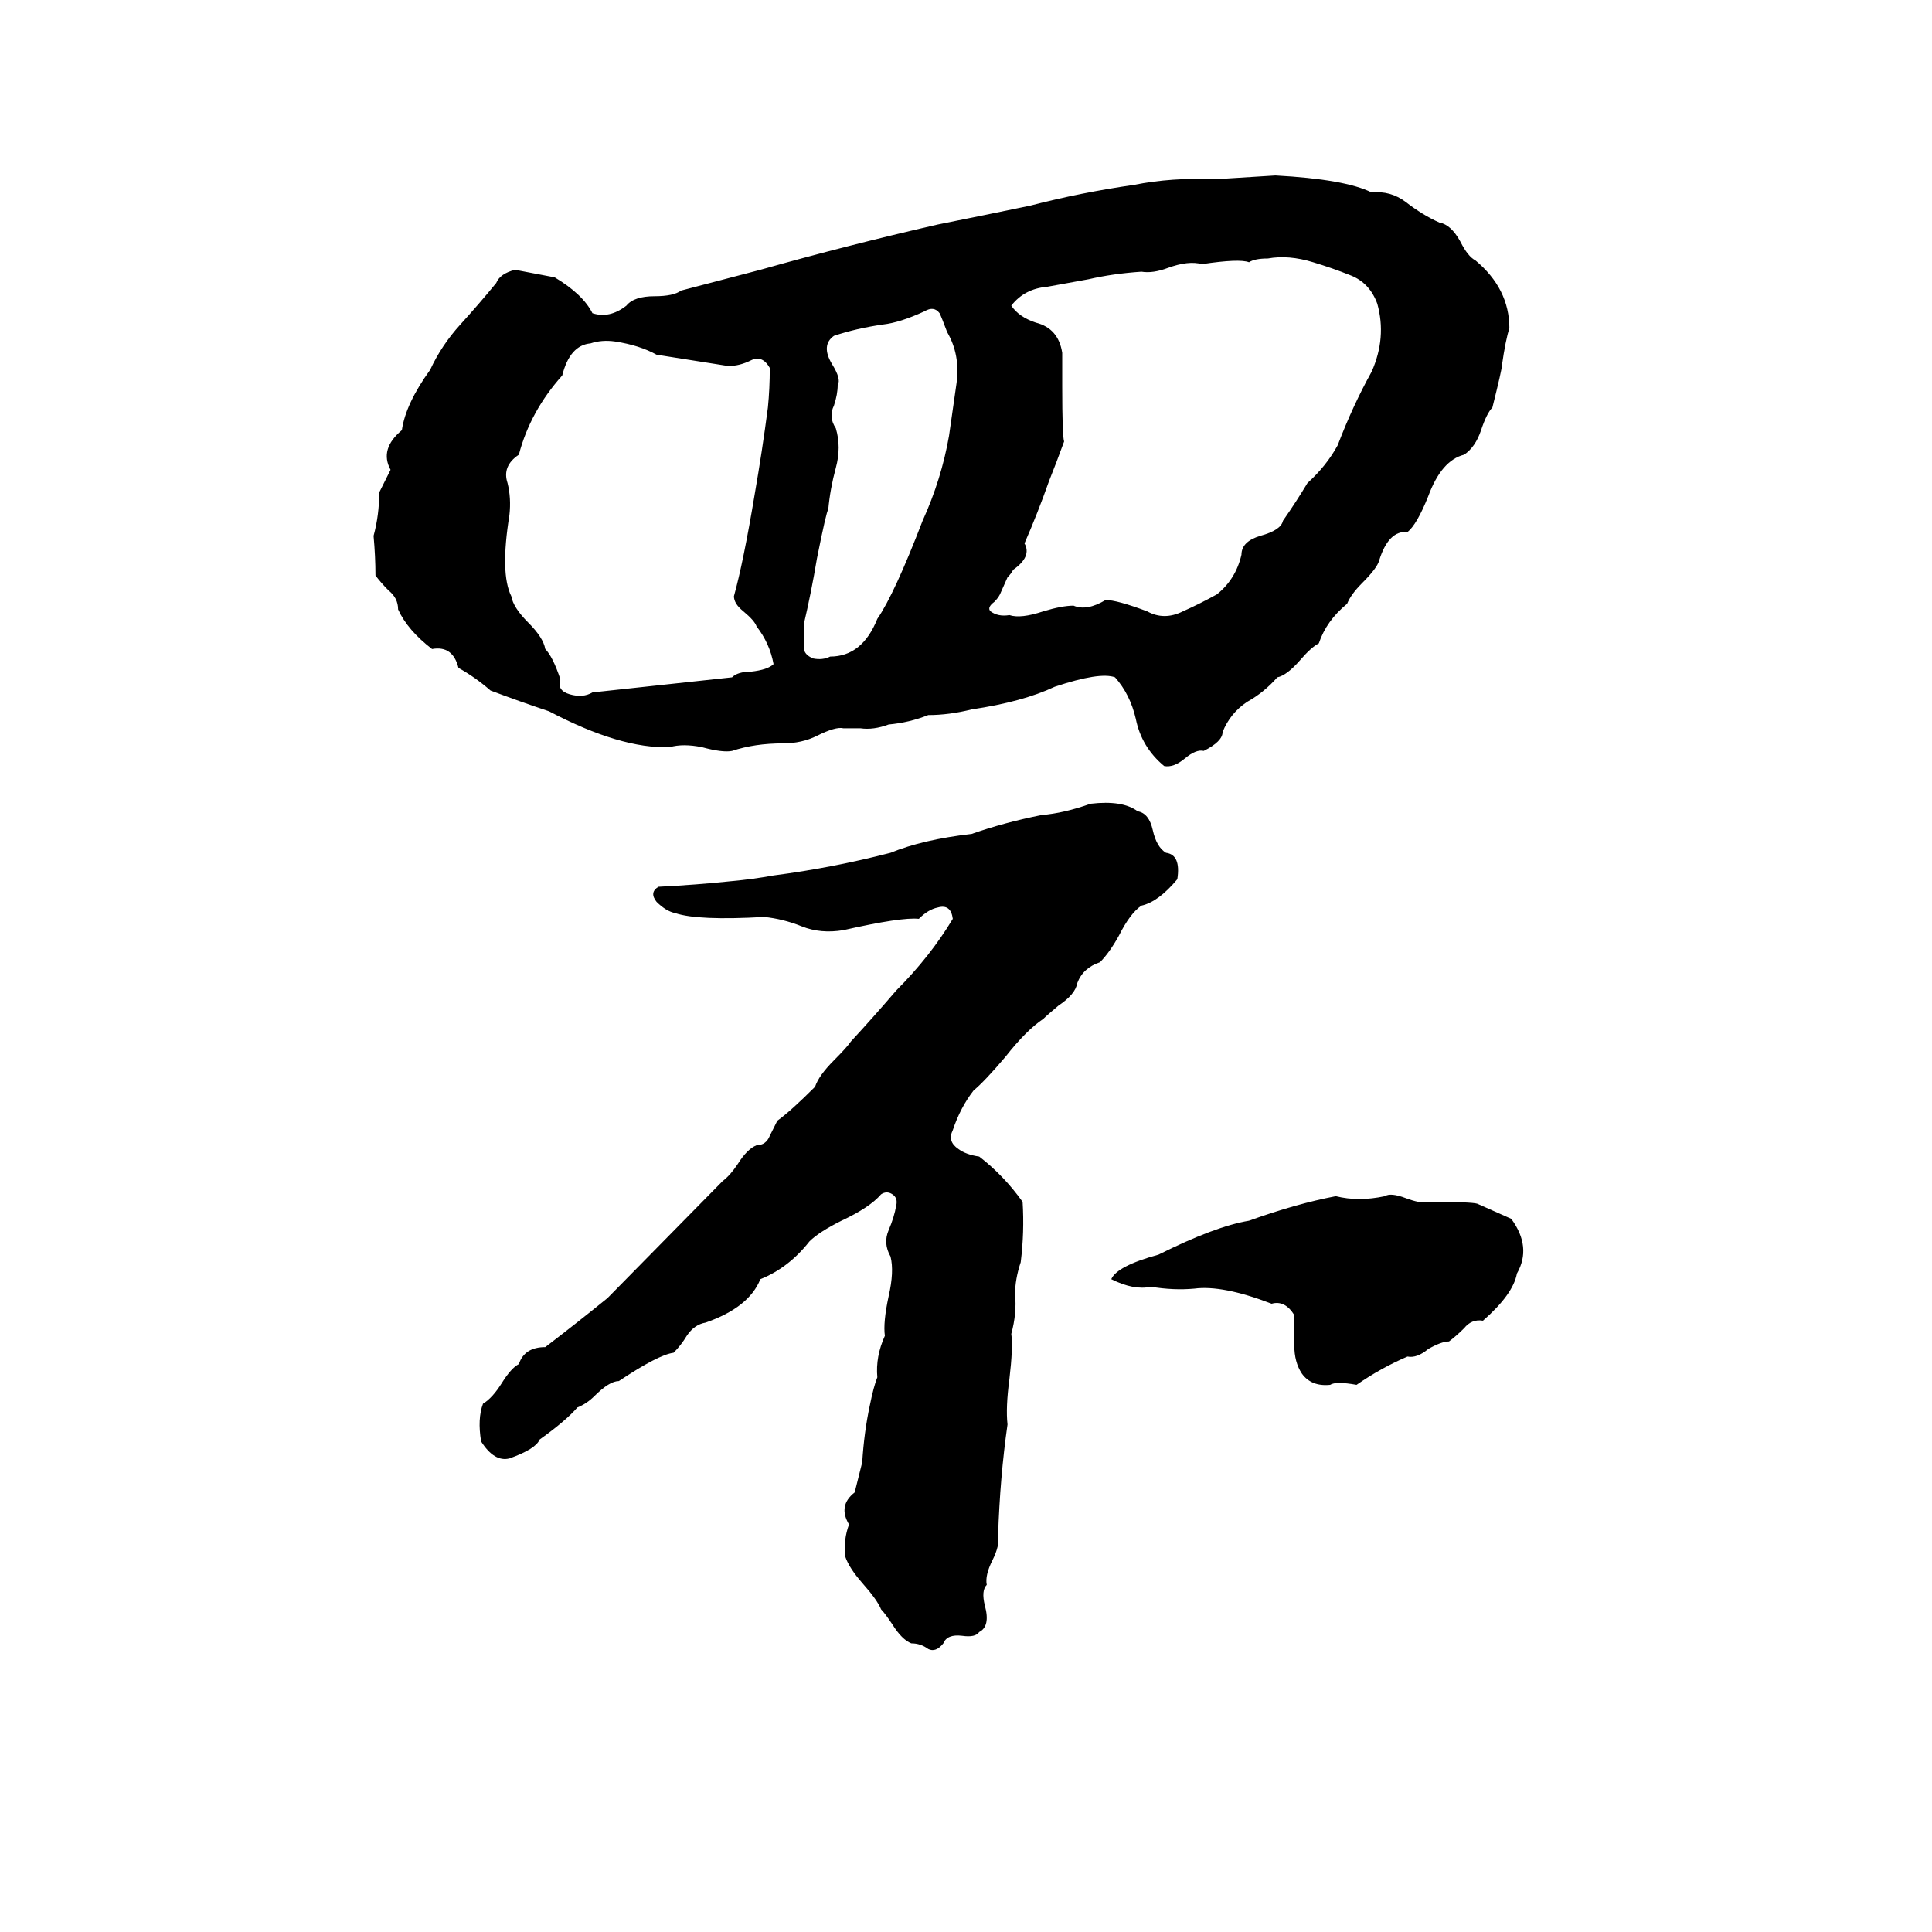 <svg xmlns="http://www.w3.org/2000/svg" viewBox="0 -800 1024 1024">
	<path fill="#000000" d="M676 -707Q713 -705 727 -698Q737 -699 745 -693Q754 -686 763 -682Q769 -681 774 -672Q778 -664 782 -662Q800 -647 800 -626Q798 -620 796 -606Q796 -604 791 -584Q788 -581 785 -572Q782 -563 776 -559Q764 -556 757 -537Q751 -522 746 -518Q736 -519 731 -503Q730 -499 722 -491Q716 -485 714 -480Q703 -471 699 -459Q695 -457 689 -450Q682 -442 677 -441Q670 -433 661 -428Q652 -422 648 -412Q648 -407 638 -402Q634 -403 628 -398Q622 -393 617 -394Q605 -404 602 -419Q599 -432 591 -441Q583 -444 559 -436Q542 -428 515 -424Q503 -421 492 -421Q482 -417 471 -416Q463 -413 456 -414H450Q449 -414 447 -414Q443 -415 433 -410Q425 -406 415 -406Q400 -406 388 -402Q383 -401 372 -404Q362 -406 355 -404Q329 -403 291 -423Q276 -428 260 -434Q252 -441 243 -446Q240 -458 229 -456Q216 -466 211 -477Q211 -483 206 -487Q202 -491 199 -495Q199 -505 198 -516Q201 -527 201 -539Q204 -545 207 -551Q201 -562 213 -572Q215 -586 228 -604Q234 -617 244 -628Q254 -639 263 -650Q265 -655 273 -657L294 -653Q309 -644 314 -634Q323 -631 332 -638Q336 -643 347 -643Q357 -643 361 -646L403 -657Q449 -670 497 -681Q522 -686 546 -691Q573 -698 601 -702Q621 -706 644 -705Q660 -706 676 -707ZM672 -663Q665 -663 662 -661Q657 -663 637 -660Q630 -662 619 -658Q611 -655 605 -656Q590 -655 577 -652Q566 -650 555 -648Q543 -647 536 -638Q540 -632 549 -629Q561 -626 563 -613Q563 -604 563 -595Q563 -569 564 -566Q560 -555 556 -545Q550 -528 543 -512Q547 -505 537 -498Q536 -496 534 -494L530 -485Q529 -483 527 -481Q523 -478 525 -476Q529 -473 535 -474Q541 -472 553 -476Q563 -479 569 -479Q576 -476 586 -482Q592 -482 608 -476Q617 -471 627 -476Q636 -480 645 -485Q655 -493 658 -506Q658 -513 668 -516Q679 -519 680 -524Q687 -534 693 -544Q703 -553 709 -564Q717 -585 727 -603Q735 -621 730 -639Q726 -650 716 -654Q706 -658 696 -661Q683 -665 672 -663ZM490 -635Q477 -629 468 -628Q454 -626 442 -622Q435 -617 441 -607Q446 -599 444 -596Q444 -591 442 -585Q439 -579 443 -573Q446 -563 443 -552Q440 -541 439 -530Q438 -529 433 -504Q430 -486 426 -469Q426 -463 426 -457Q426 -453 431 -451Q436 -450 440 -452Q457 -452 465 -472Q474 -485 489 -524Q499 -546 503 -569Q505 -583 507 -597Q509 -612 502 -624Q499 -632 498 -634Q495 -638 490 -635ZM313 -618Q302 -617 298 -601Q281 -582 275 -559Q266 -553 269 -544Q271 -536 270 -527Q265 -496 271 -484Q272 -478 280 -470Q288 -462 289 -456Q293 -452 297 -440Q295 -434 302 -432Q309 -430 314 -433Q351 -437 388 -441Q391 -444 398 -444Q407 -445 410 -448Q408 -459 401 -468Q400 -471 394 -476Q389 -480 389 -484Q394 -502 400 -538Q404 -561 407 -584Q408 -594 408 -605Q404 -612 398 -609Q392 -606 386 -606Q367 -609 348 -612Q339 -617 326 -619Q319 -620 313 -618ZM578 -374Q595 -376 603 -370Q609 -369 611 -360Q613 -351 618 -348Q626 -347 624 -334Q614 -322 605 -320Q599 -316 593 -304Q588 -295 583 -290Q574 -287 571 -279Q570 -273 561 -267Q555 -262 553 -260Q544 -254 533 -240Q522 -227 516 -222Q509 -213 505 -201Q502 -195 508 -191Q512 -188 519 -187Q532 -177 542 -163Q543 -147 541 -131Q538 -122 538 -114Q539 -104 536 -93Q537 -86 535 -69Q533 -54 534 -45Q530 -17 529 14Q530 19 526 27Q522 35 523 40Q520 43 522 51Q525 62 519 65Q517 68 510 67Q502 66 500 71Q496 76 492 74Q488 71 483 71Q478 69 473 61Q469 55 467 53Q465 48 457 39Q450 31 448 25Q447 16 450 8Q444 -2 453 -9Q455 -17 457 -25Q458 -41 461 -55Q463 -65 465 -70Q464 -81 469 -92Q468 -99 471 -113Q474 -126 472 -134Q468 -141 471 -148Q474 -155 475 -161Q476 -165 473 -167Q470 -169 467 -167Q461 -160 446 -153Q434 -147 429 -142Q418 -128 403 -122Q397 -107 374 -99Q368 -98 364 -92Q361 -87 357 -83Q349 -82 328 -68Q323 -68 315 -60Q311 -56 306 -54Q300 -47 286 -37Q284 -32 270 -27Q262 -25 255 -36Q253 -48 256 -56Q261 -59 266 -67Q271 -75 275 -77Q278 -86 289 -86Q306 -99 322 -112L383 -174Q387 -177 391 -183Q396 -191 401 -193Q406 -193 408 -198Q410 -202 412 -206Q419 -211 432 -224Q434 -230 442 -238Q449 -245 451 -248Q463 -261 475 -275Q493 -293 505 -313Q504 -321 497 -319Q492 -318 487 -313Q478 -314 447 -307Q435 -305 425 -309Q415 -313 405 -314Q370 -312 358 -316Q353 -317 348 -322Q344 -327 349 -330Q369 -331 388 -333Q399 -334 410 -336Q441 -340 472 -348Q489 -355 515 -358Q532 -364 552 -368Q564 -369 578 -374ZM708 -166Q720 -163 734 -166Q737 -168 745 -165Q753 -162 756 -163Q780 -163 783 -162Q792 -158 801 -154Q812 -139 804 -125Q802 -114 786 -100Q780 -101 776 -96Q772 -92 768 -89Q764 -89 757 -85Q751 -80 746 -81Q732 -75 719 -66Q708 -68 705 -66Q695 -65 690 -72Q686 -78 686 -87Q686 -95 686 -103Q681 -111 674 -109Q648 -119 633 -117Q622 -116 610 -118Q601 -116 589 -122Q592 -129 614 -135Q644 -150 662 -153Q687 -162 708 -166Z"/>
</svg>